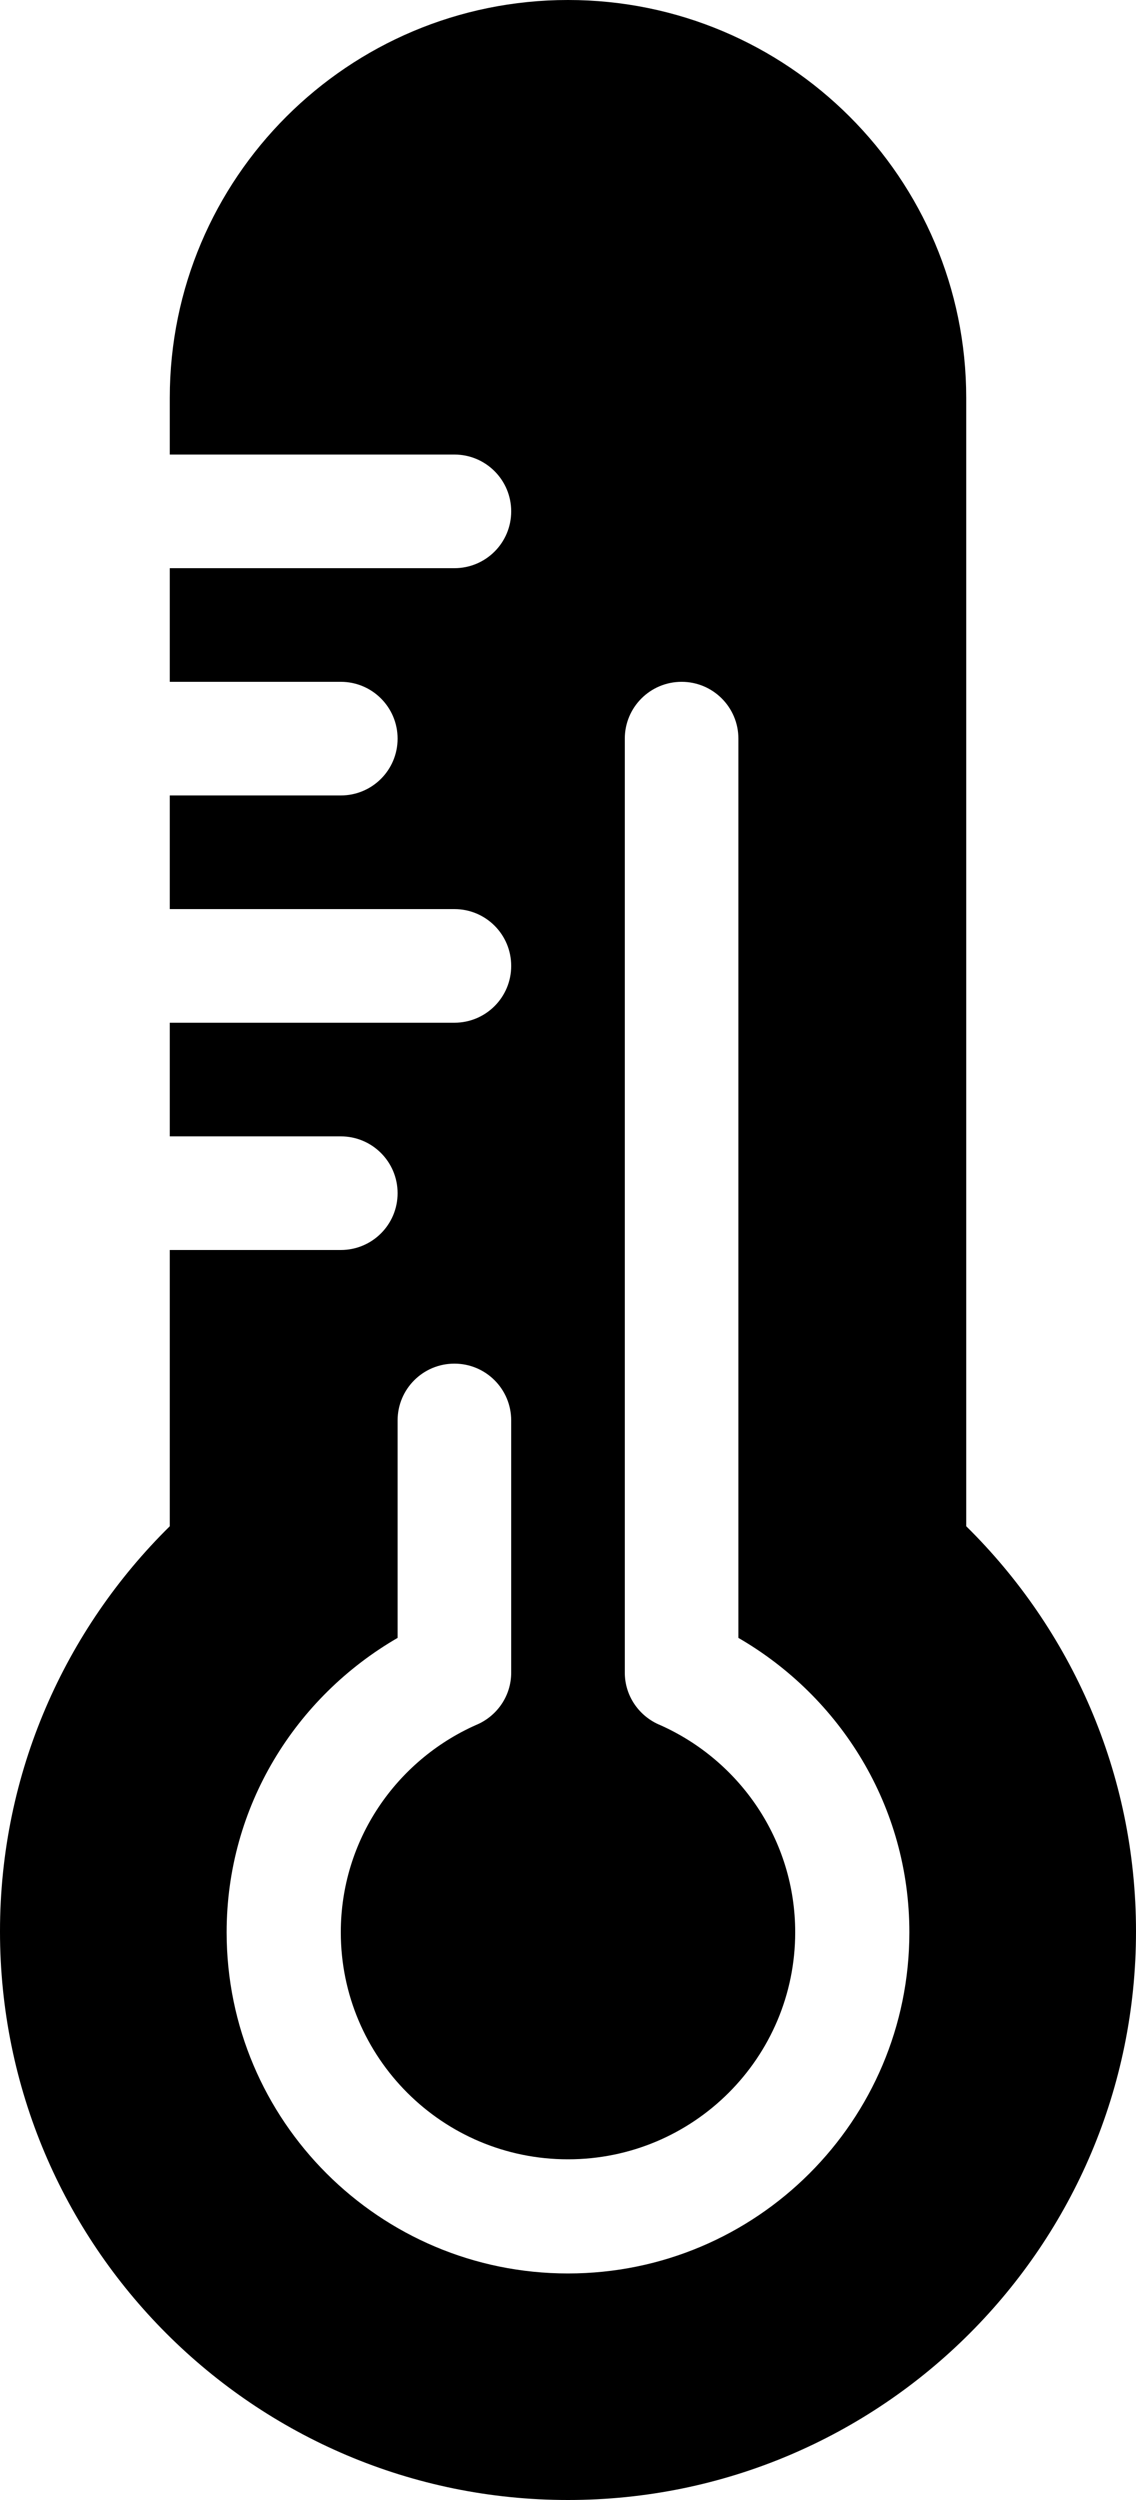 <?xml version="1.0" encoding="iso-8859-1"?>
<!-- Generator: Adobe Illustrator 16.0.4, SVG Export Plug-In . SVG Version: 6.00 Build 0)  -->
<!DOCTYPE svg PUBLIC "-//W3C//DTD SVG 1.1//EN" "http://www.w3.org/Graphics/SVG/1.1/DTD/svg11.dtd">
<svg version="1.1" id="Layer_1" xmlns="http://www.w3.org/2000/svg" xmlns:xlink="http://www.w3.org/1999/xlink" x="0px" y="0px"
	 width="20px" height="44px" viewBox="0 0 20 44" style="enable-background:new 0 0 20 44;" xml:space="preserve">
<g id="_x39_59-thermometer-toolbar-selected_x40_2x.png">
	<g>
		<path d="M17.011,26.862V7.004C17.011,3.136,13.872,0,10,0S2.989,3.136,2.989,7.004V8H8c0.553,0,1,0.448,1,1c0,0.553-0.447,1-1,1
			H2.989v2H6c0.553,0,1,0.448,1,1c0,0.553-0.447,1-1,1H2.989v2H8c0.553,0,1,0.447,1,1s-0.447,1-1,1H2.989v2H6c0.553,0,1,0.448,1,1
			c0,0.553-0.447,1-1,1H2.989v4.862C1.146,28.678,0,31.2,0,33.993C0,39.52,4.478,44,10,44s10-4.48,10-10.007
			C20,31.2,18.854,28.678,17.011,26.862z M10,40.013c-3.318,0-6.01-2.688-6.01-6.004c0-2.221,1.217-4.144,3.01-5.182V25
			c0-0.553,0.447-1,1-1s1,0.447,1,1v4.438c0,0.419-0.259,0.775-0.624,0.924C6.979,30.984,6,32.38,6,34.008
			c0,2.207,1.791,3.996,4,3.996s4-1.789,4-3.996c0-1.628-0.979-3.023-2.376-3.646C11.259,30.213,11,29.856,11,29.438V13
			c0-0.552,0.447-1,1-1s1,0.448,1,1v15.827c1.793,1.038,3.01,2.961,3.01,5.182C16.01,37.324,13.319,40.013,10,40.013z"/>
	</g>
</g>
<g>
</g>
<g>
</g>
<g>
</g>
<g>
</g>
<g>
</g>
<g>
</g>
<g>
</g>
<g>
</g>
<g>
</g>
<g>
</g>
<g>
</g>
<g>
</g>
<g>
</g>
<g>
</g>
<g>
</g>
</svg>
